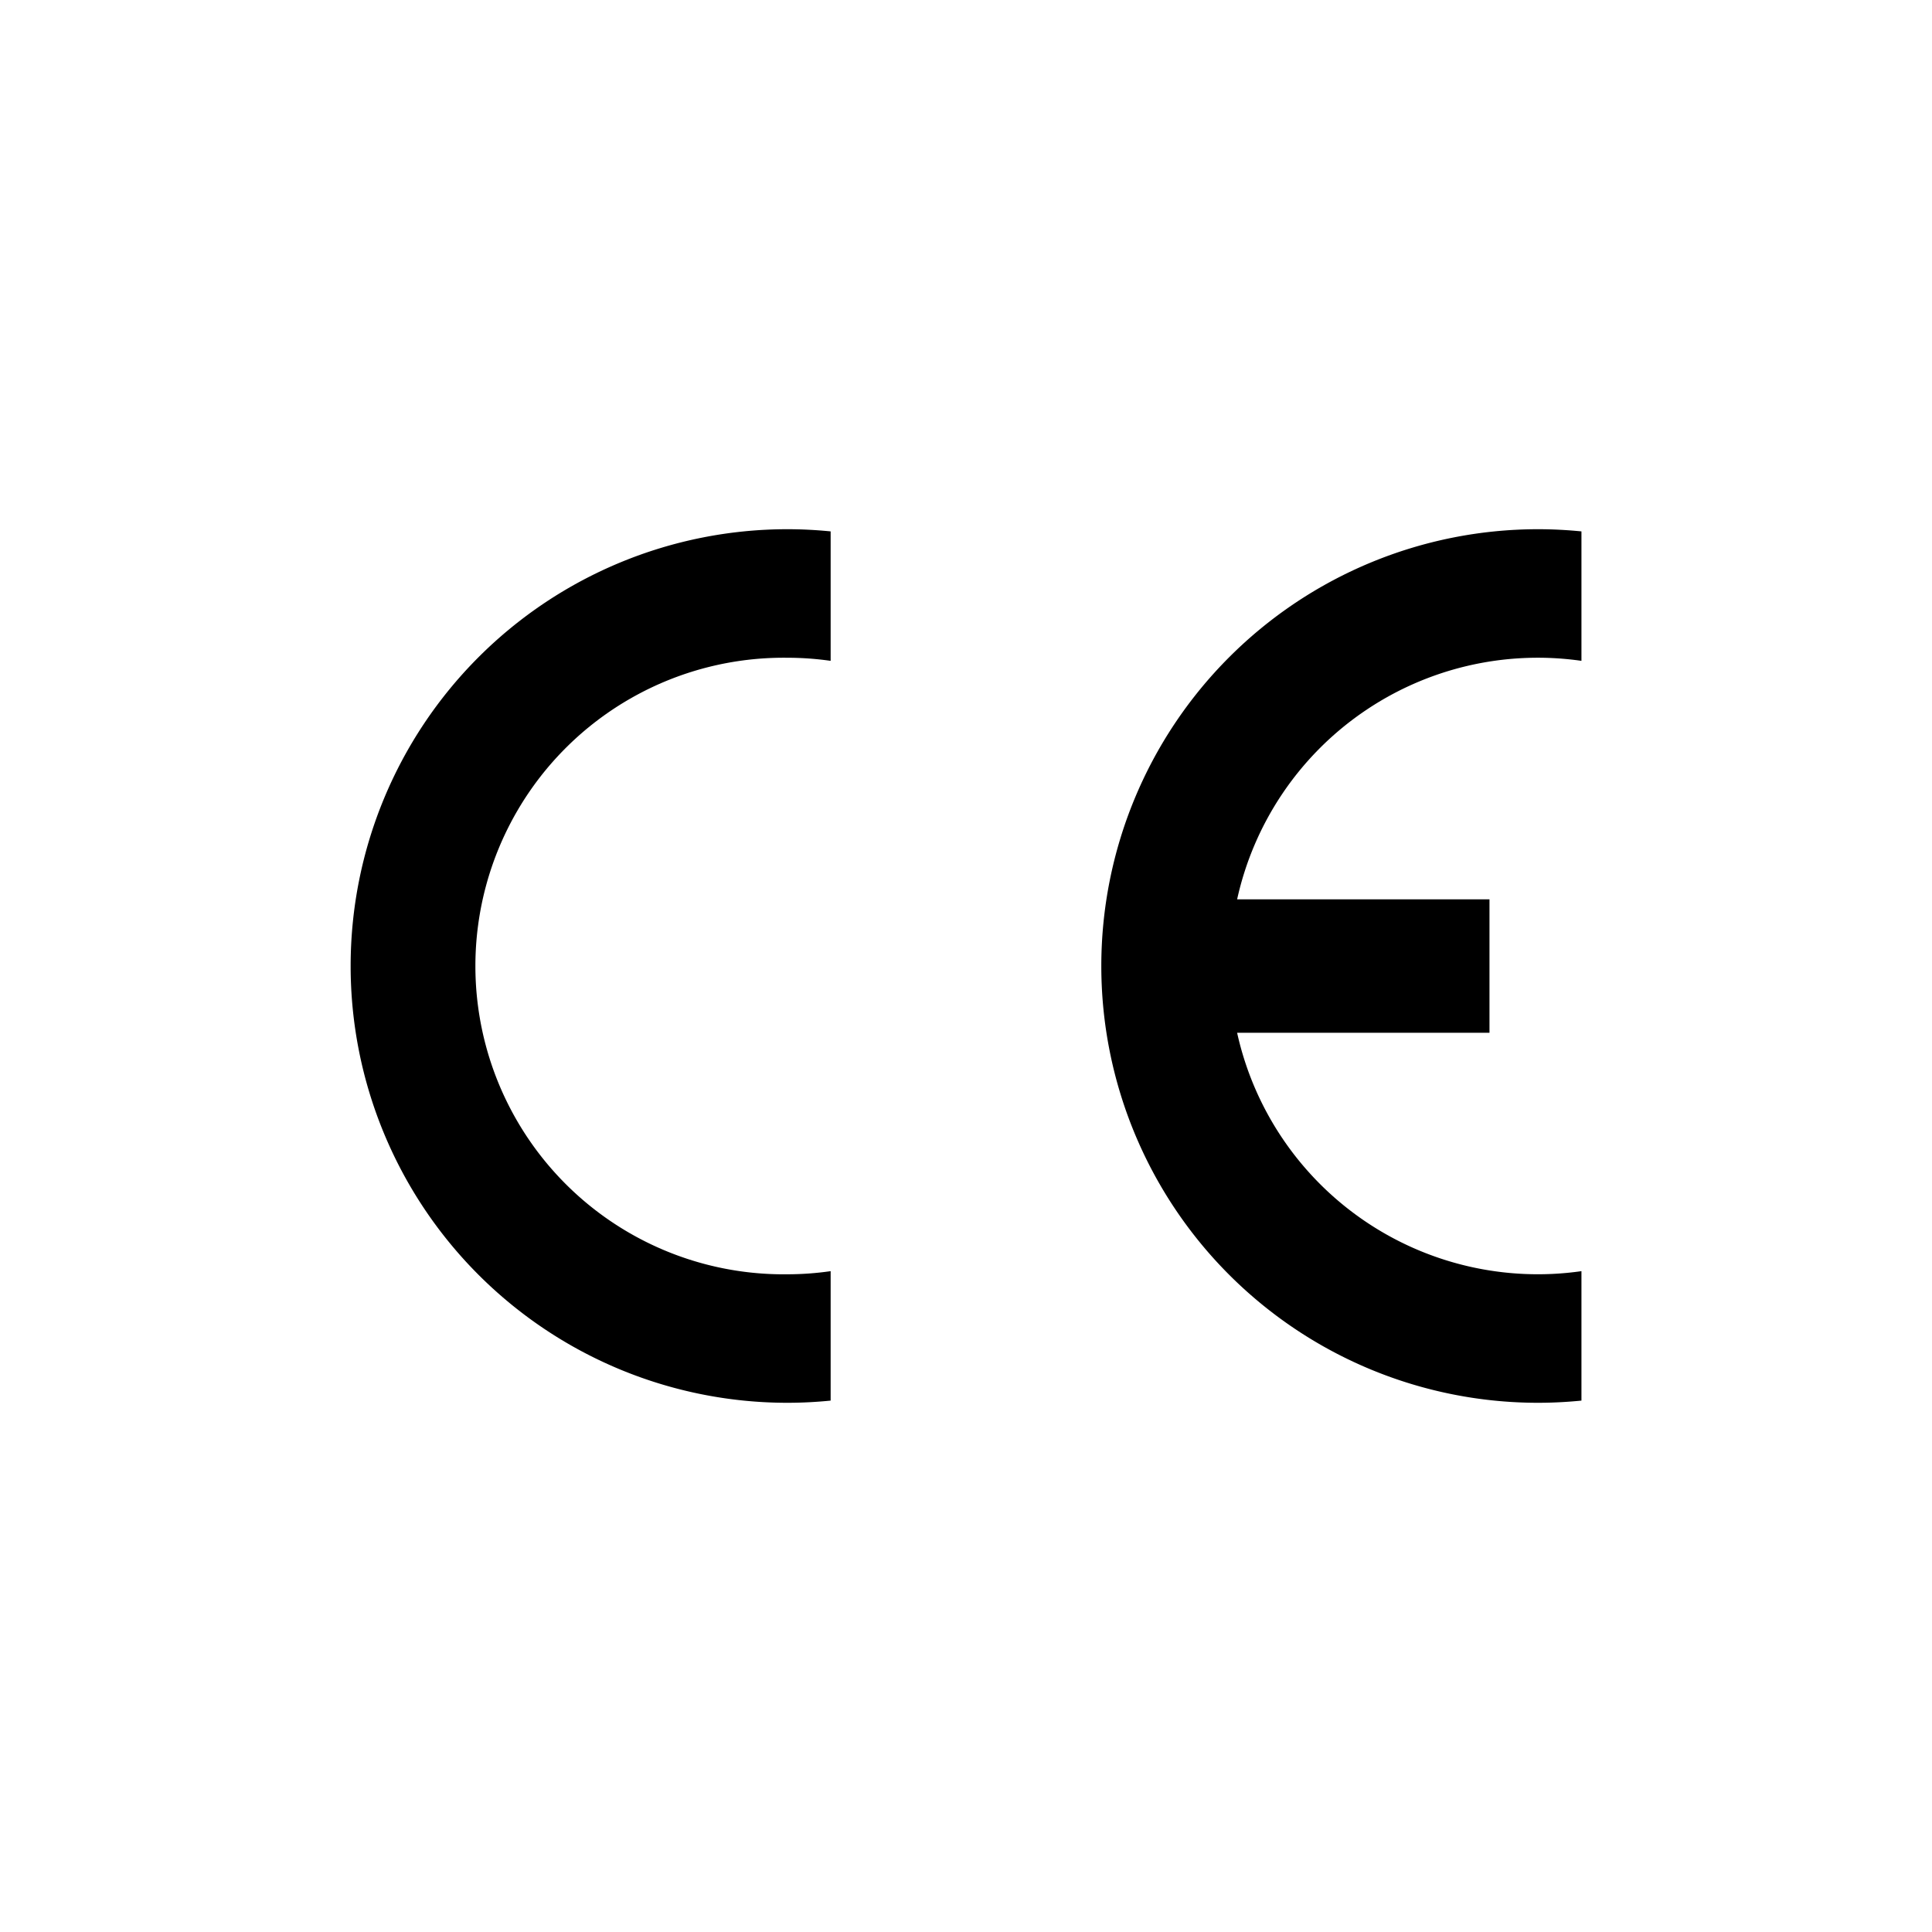 <svg id="Calque_1" data-name="Calque 1" xmlns="http://www.w3.org/2000/svg" viewBox="0 0 425.2 425.2"><defs><style>.cls-1{fill-rule:evenodd;}</style></defs><title>GRAVOSIGN_PICTO_61</title><path class="cls-1" d="M182.81,279.76v28.49c-3.11.31-6.29.48-9.51.48a96.13,96.13,0,1,1,0-192.26c3.21,0,6.39.17,9.51.48v28.49a67.26,67.26,0,0,0-9.51-.68,67.85,67.85,0,1,0,0,135.69A67.23,67.23,0,0,0,182.81,279.76Z"/><path class="cls-1" d="M272.27,197.93h55.54V227.3H272.27a67.78,67.78,0,0,0,75.78,52.46v28.49c-3.15.31-6.33.48-9.54.48a96.13,96.13,0,1,1,0-192.26c3.21,0,6.39.17,9.54.48v28.49a67.76,67.76,0,0,0-75.78,52.49Z"/></svg>